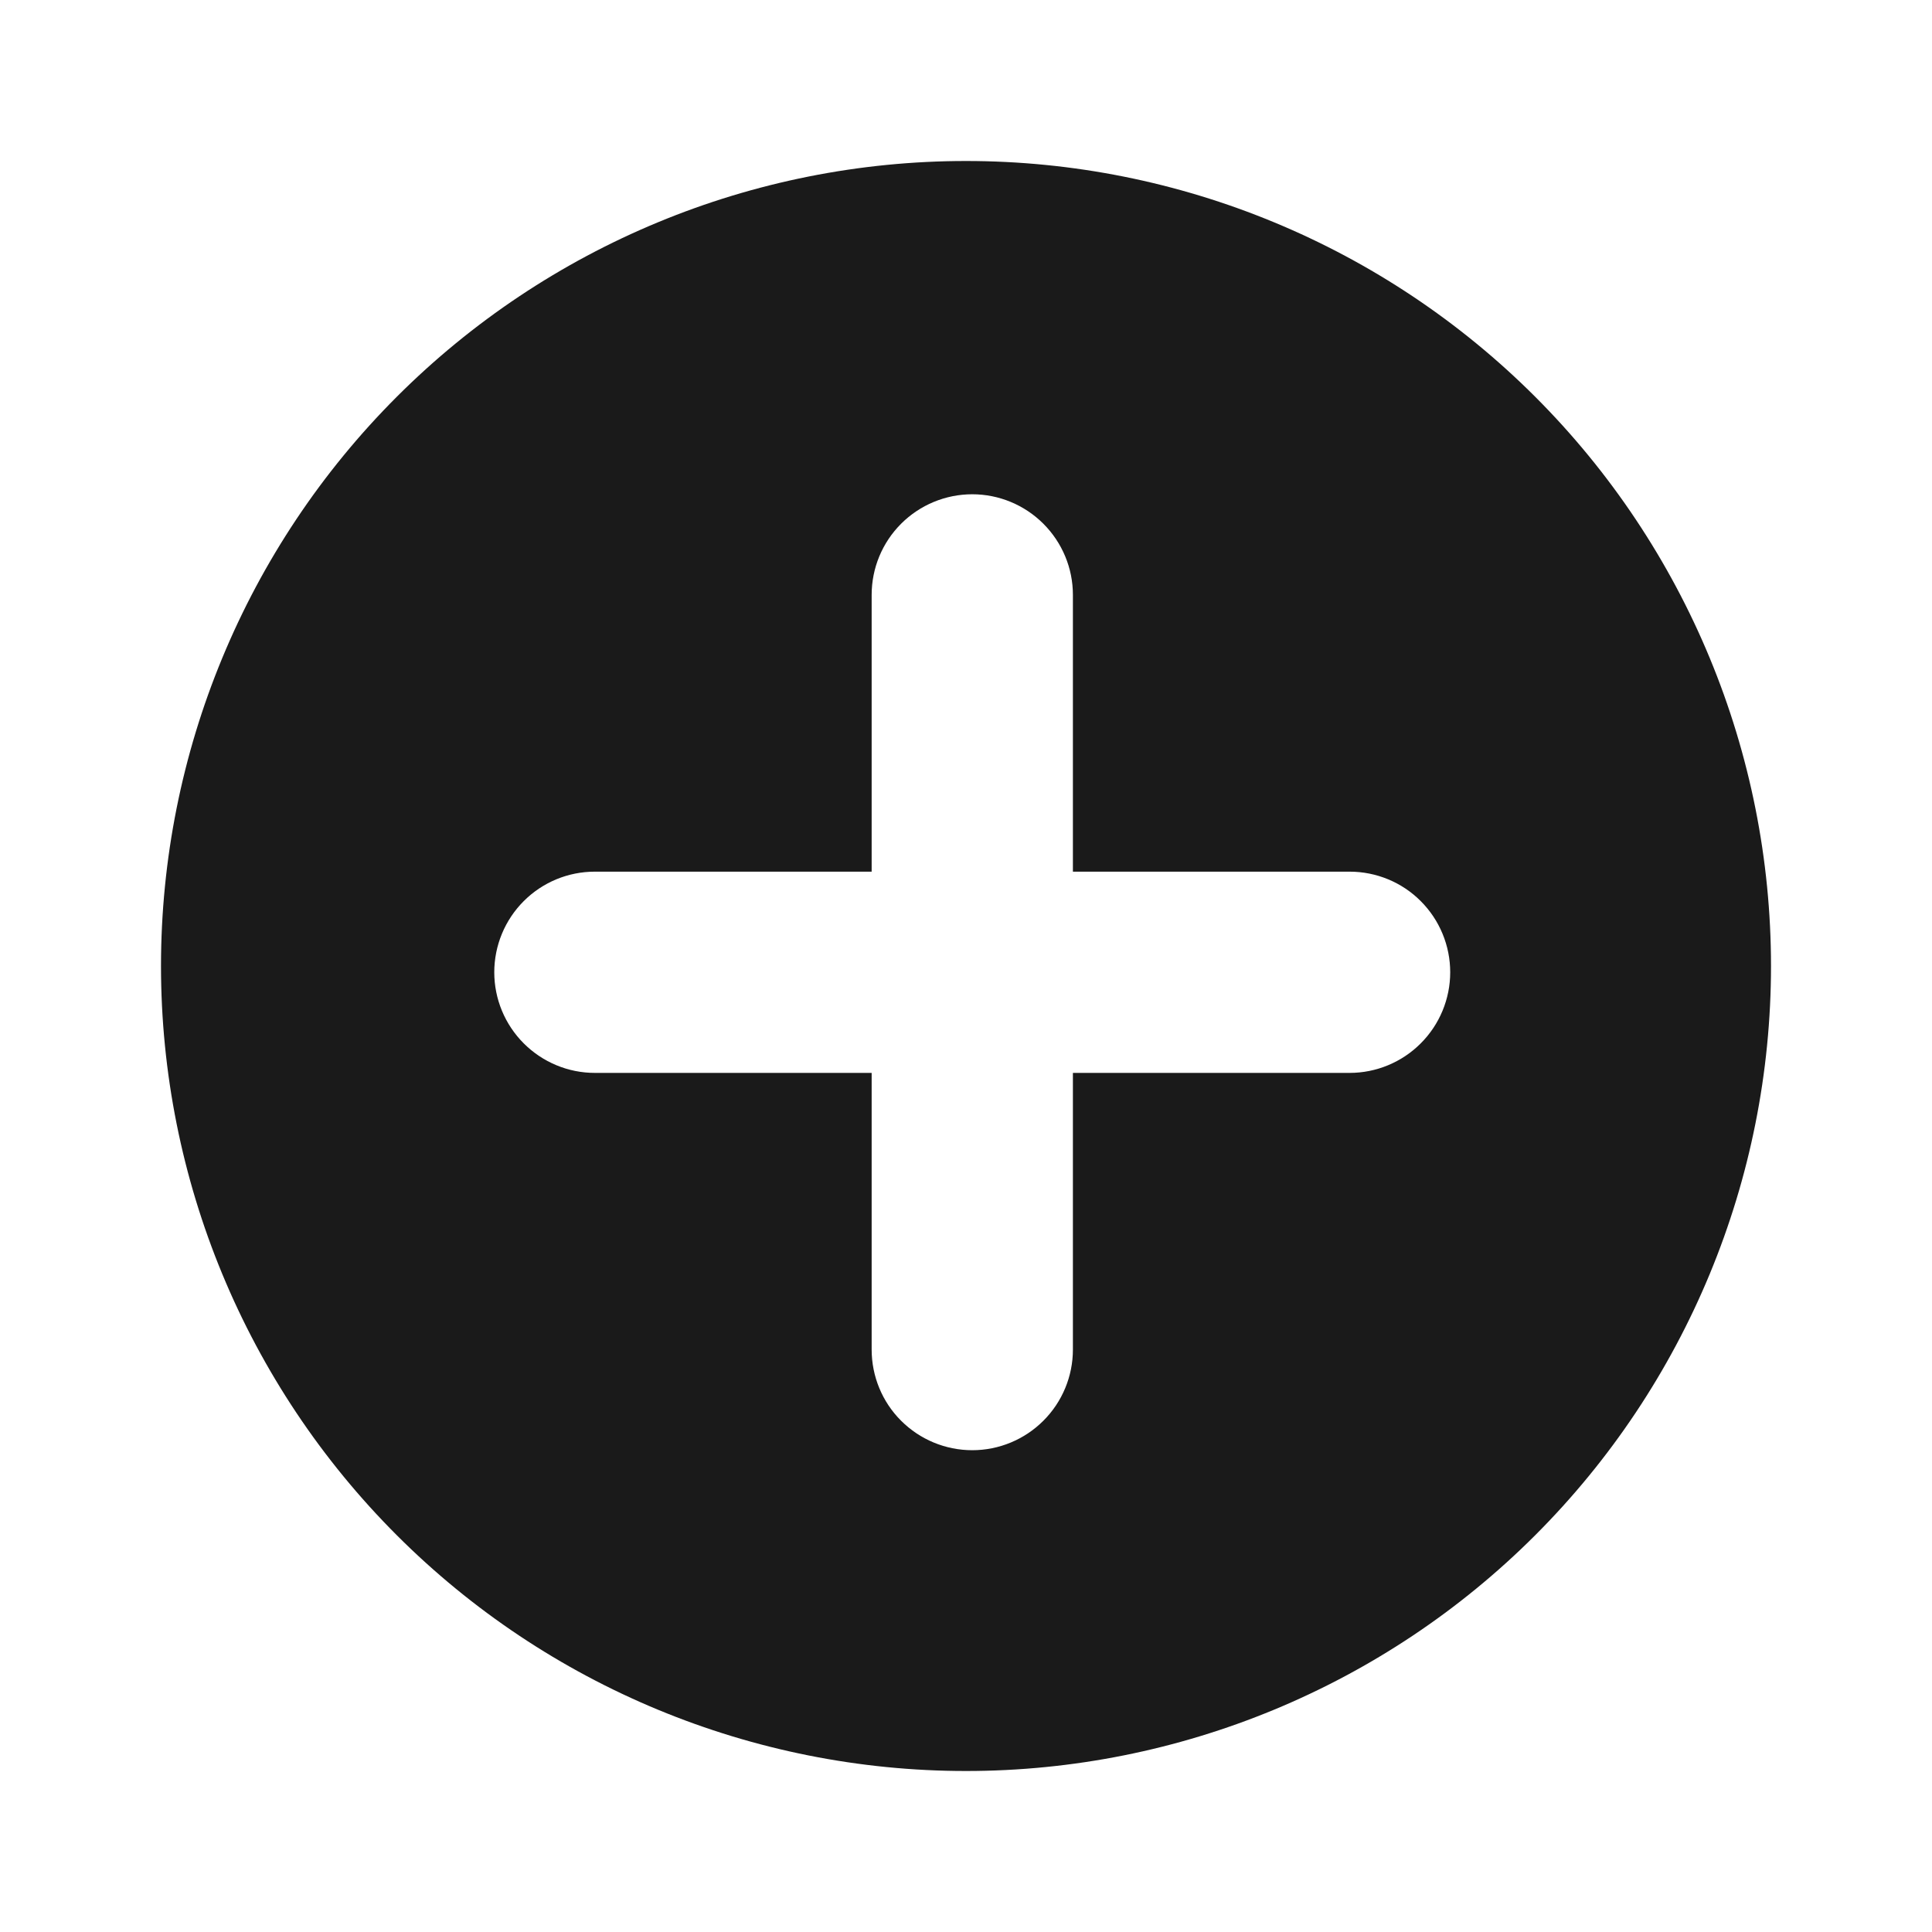 <svg width="24" height="24" viewBox="0 0 24 24" fill="none" xmlns="http://www.w3.org/2000/svg">
<path d="M12 2C14.652 2 17.196 3.054 19.071 4.929C20.946 6.804 22 9.348 22 12C22 14.652 20.946 17.196 19.071 19.071C17.196 20.946 14.652 22 12 22C9.348 22 6.804 20.946 4.929 19.071C3.054 17.196 2 14.652 2 12C2 9.348 3.054 6.804 4.929 4.929C6.804 3.054 9.348 2 12 2ZM13.328 7.39C13.328 7.058 13.196 6.741 12.961 6.506C12.727 6.272 12.409 6.14 12.078 6.14C11.746 6.14 11.428 6.272 11.194 6.506C10.959 6.741 10.828 7.058 10.828 7.39V10.828H7.39C7.058 10.828 6.741 10.959 6.506 11.194C6.272 11.428 6.14 11.746 6.14 12.078C6.14 12.409 6.272 12.727 6.506 12.961C6.741 13.196 7.058 13.328 7.39 13.328H10.828V16.765C10.828 17.096 10.959 17.415 11.194 17.649C11.428 17.883 11.746 18.015 12.078 18.015C12.409 18.015 12.727 17.883 12.961 17.649C13.196 17.415 13.328 17.096 13.328 16.765V13.328H16.765C17.096 13.328 17.415 13.196 17.649 12.961C17.883 12.727 18.015 12.409 18.015 12.078C18.015 11.746 17.883 11.428 17.649 11.194C17.415 10.959 17.096 10.828 16.765 10.828H13.328V7.39Z" fill="#1A1A1A"/>
</svg>
